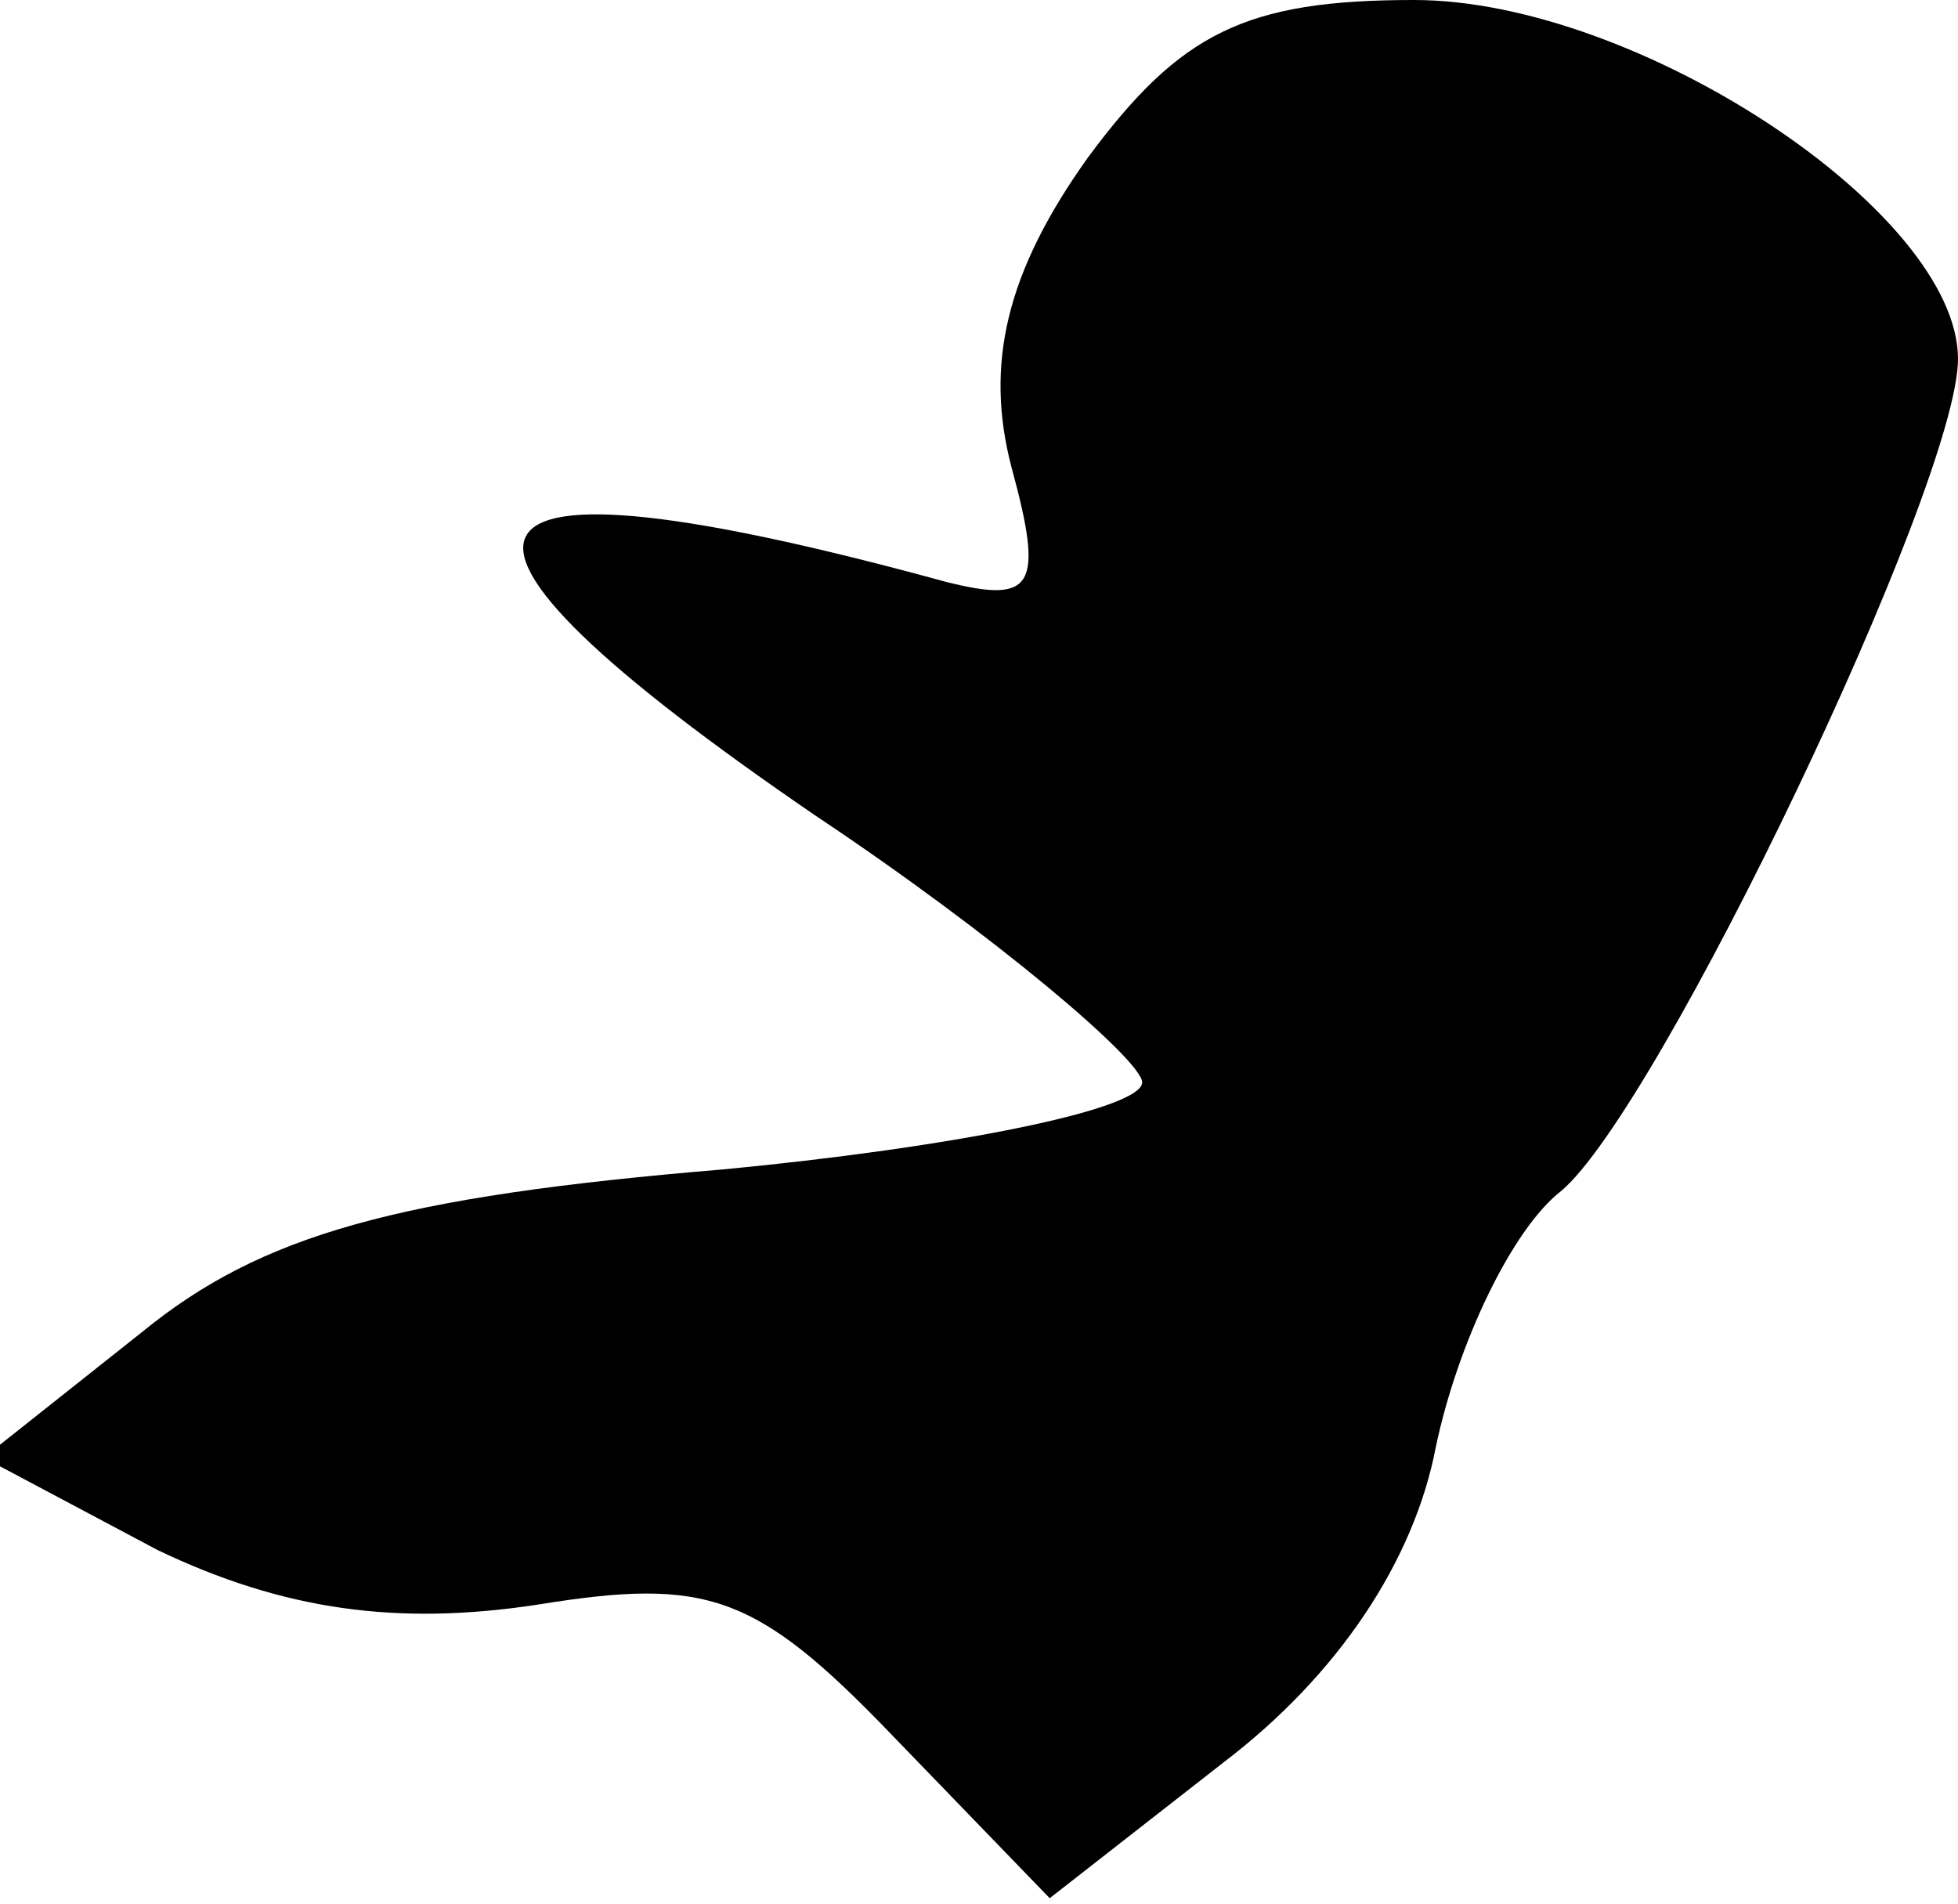 <?xml version="1.0" standalone="no"?>
<!DOCTYPE svg PUBLIC "-//W3C//DTD SVG 20010904//EN"
 "http://www.w3.org/TR/2001/REC-SVG-20010904/DTD/svg10.dtd">
<svg version="1.0" xmlns="http://www.w3.org/2000/svg"
 width="36pt" height="35pt" viewBox="0 0 36 35"
 preserveAspectRatio="xMidYMid meet">
<g transform="translate(0,35) scale(0.1,-0.1)"
fill="#000000" stroke="none">
<path fill="#000000" stroke="none" d="M200 321 c-15 -21 -19 -38 -14 -57 6
-22 4 -25 -12 -21 -95 26 -103 11 -24 -43 33 -22 60 -45 60 -49 0 -5 -35 -12
-77 -16 -60 -5 -85 -12 -107 -30 l-29 -23 32 -17 c23 -11 44 -14 70 -10 31 5
40 2 65 -24 l29 -30 32 25 c21 16 35 37 39 58 4 19 14 40 23 47 18 15 73 130
73 153 0 27 -59 66 -100 66 -31 0 -43 -6 -60 -29z"/>
</g>
</svg>
